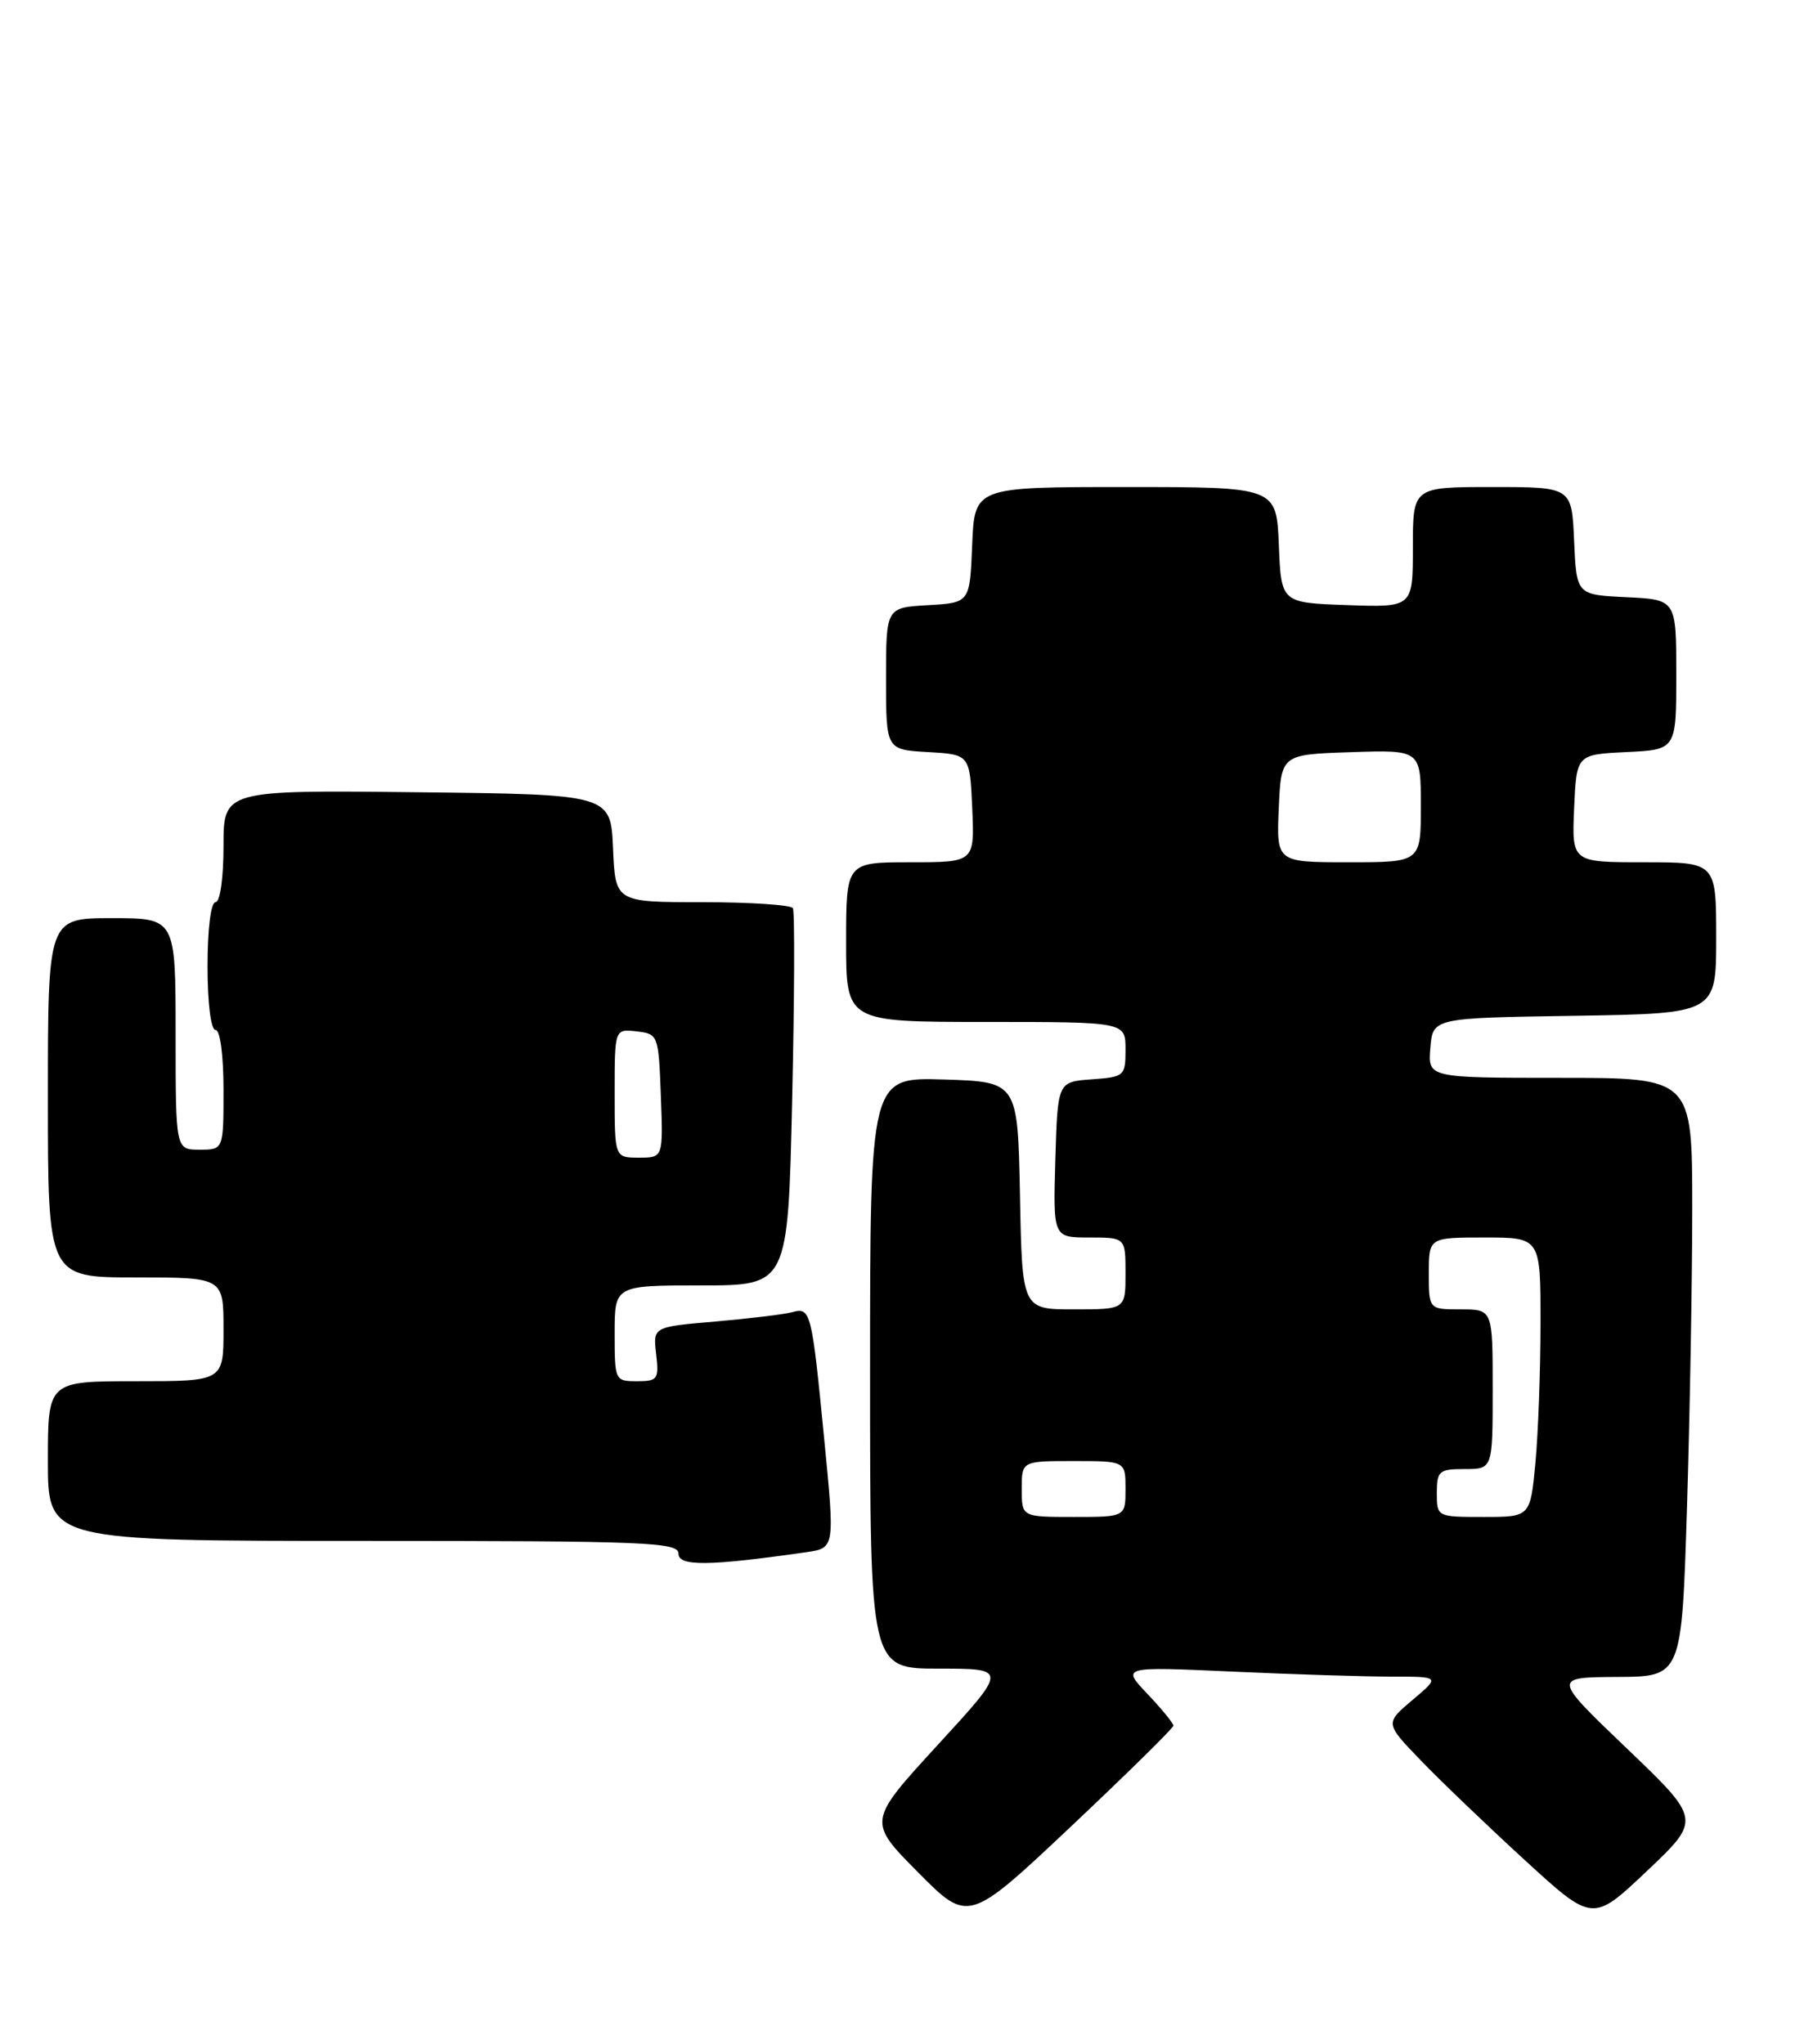 <?xml version="1.0" encoding="UTF-8" standalone="no"?>
<!DOCTYPE svg PUBLIC "-//W3C//DTD SVG 1.1//EN" "http://www.w3.org/Graphics/SVG/1.1/DTD/svg11.dtd" >
<svg xmlns="http://www.w3.org/2000/svg" xmlns:xlink="http://www.w3.org/1999/xlink" version="1.1" viewBox="0 0 226 256">
 <g >
 <path fill="currentColor"
d=" M 147.00 216.14 C 147.00 215.84 145.54 214.05 143.75 212.17 C 140.50 208.74 140.50 208.74 154.41 209.37 C 162.06 209.72 171.04 210.00 174.37 210.00 C 180.42 210.00 180.42 210.00 176.96 212.92 C 173.50 215.84 173.50 215.84 178.00 220.50 C 180.47 223.07 186.33 228.68 191.01 232.97 C 199.53 240.78 199.53 240.78 206.32 234.35 C 213.12 227.91 213.12 227.91 203.81 219.00 C 194.50 210.09 194.50 210.09 202.59 210.04 C 210.68 210.00 210.68 210.00 211.34 188.84 C 211.70 177.20 212.00 160.33 212.00 151.34 C 212.00 135.00 212.00 135.00 195.44 135.00 C 178.88 135.00 178.88 135.00 179.19 131.25 C 179.50 127.50 179.50 127.50 197.25 127.23 C 215.00 126.95 215.00 126.95 215.00 117.48 C 215.00 108.00 215.00 108.00 205.95 108.00 C 196.91 108.00 196.91 108.00 197.20 101.25 C 197.50 94.50 197.50 94.50 203.75 94.20 C 210.00 93.90 210.00 93.90 210.00 84.50 C 210.00 75.10 210.00 75.10 203.75 74.80 C 197.50 74.50 197.50 74.50 197.20 67.75 C 196.91 61.00 196.91 61.00 186.95 61.00 C 177.00 61.00 177.00 61.00 177.00 68.54 C 177.00 76.08 177.00 76.08 168.75 75.79 C 160.50 75.50 160.50 75.50 160.21 68.25 C 159.91 61.00 159.91 61.00 141.00 61.00 C 122.09 61.00 122.09 61.00 121.79 68.25 C 121.50 75.50 121.50 75.50 116.25 75.80 C 111.00 76.10 111.00 76.10 111.00 85.00 C 111.00 93.90 111.00 93.90 116.25 94.20 C 121.50 94.50 121.50 94.50 121.80 101.25 C 122.09 108.00 122.09 108.00 114.05 108.00 C 106.00 108.00 106.00 108.00 106.00 118.00 C 106.00 128.00 106.00 128.00 123.50 128.00 C 141.00 128.00 141.00 128.00 141.00 131.44 C 141.00 134.78 140.87 134.89 136.75 135.19 C 132.50 135.50 132.50 135.50 132.21 145.25 C 131.93 155.00 131.93 155.00 136.46 155.00 C 141.00 155.00 141.00 155.00 141.00 159.50 C 141.00 164.00 141.00 164.00 134.53 164.00 C 128.05 164.00 128.05 164.00 127.78 149.75 C 127.50 135.50 127.50 135.50 118.25 135.21 C 109.00 134.92 109.00 134.92 109.00 171.96 C 109.00 209.00 109.00 209.00 117.62 209.00 C 126.25 209.00 126.25 209.00 117.47 218.56 C 108.69 228.13 108.69 228.13 115.00 234.50 C 121.32 240.87 121.32 240.87 134.16 228.78 C 141.22 222.12 147.00 216.44 147.00 216.14 Z  M 101.04 194.41 C 104.59 193.89 104.59 193.89 103.25 180.20 C 101.69 164.21 101.56 163.71 99.25 164.35 C 98.29 164.62 93.97 165.14 89.65 165.52 C 81.80 166.19 81.80 166.19 82.20 169.59 C 82.57 172.75 82.39 173.00 79.80 173.00 C 77.04 173.00 77.00 172.90 77.00 167.00 C 77.00 161.00 77.00 161.00 87.86 161.00 C 98.71 161.00 98.71 161.00 99.24 137.75 C 99.53 124.96 99.57 114.16 99.33 113.75 C 99.08 113.34 93.98 113.00 87.99 113.00 C 77.09 113.00 77.09 113.00 76.80 106.25 C 76.50 99.50 76.50 99.50 52.25 99.23 C 28.00 98.96 28.00 98.96 28.00 105.98 C 28.00 109.99 27.57 113.00 27.00 113.00 C 26.42 113.00 26.00 116.33 26.00 121.00 C 26.00 125.67 26.42 129.00 27.00 129.00 C 27.58 129.00 28.00 132.17 28.00 136.50 C 28.00 144.00 28.00 144.00 25.00 144.00 C 22.00 144.00 22.00 144.00 22.00 129.50 C 22.00 115.00 22.00 115.00 14.00 115.00 C 6.00 115.00 6.00 115.00 6.00 137.50 C 6.00 160.00 6.00 160.00 17.00 160.00 C 28.00 160.00 28.00 160.00 28.00 166.50 C 28.00 173.00 28.00 173.00 17.00 173.00 C 6.00 173.00 6.00 173.00 6.00 183.00 C 6.00 193.00 6.00 193.00 45.50 193.00 C 81.02 193.00 85.00 193.16 85.00 194.60 C 85.00 196.21 88.86 196.16 101.04 194.41 Z  M 128.00 186.50 C 128.00 183.00 128.00 183.00 134.50 183.00 C 141.00 183.00 141.00 183.00 141.00 186.50 C 141.00 190.00 141.00 190.00 134.50 190.00 C 128.00 190.00 128.00 190.00 128.00 186.50 Z  M 180.00 187.00 C 180.00 184.24 180.28 184.00 183.50 184.00 C 187.00 184.00 187.00 184.00 187.00 174.00 C 187.00 164.00 187.00 164.00 183.00 164.00 C 179.00 164.00 179.00 164.00 179.00 159.50 C 179.00 155.00 179.00 155.00 186.00 155.00 C 193.00 155.00 193.00 155.00 192.99 165.75 C 192.99 171.66 192.70 179.54 192.35 183.25 C 191.71 190.00 191.71 190.00 185.86 190.00 C 180.02 190.00 180.00 189.99 180.00 187.00 Z  M 160.20 101.25 C 160.50 94.50 160.50 94.50 169.25 94.21 C 178.00 93.92 178.00 93.92 178.00 100.96 C 178.00 108.00 178.00 108.00 168.95 108.00 C 159.91 108.00 159.91 108.00 160.20 101.25 Z  M 77.00 136.93 C 77.00 128.87 77.00 128.87 79.75 129.18 C 82.46 129.50 82.50 129.62 82.79 137.25 C 83.08 145.00 83.08 145.00 80.04 145.00 C 77.00 145.00 77.00 145.00 77.00 136.93 Z "/>
</g>
</svg>